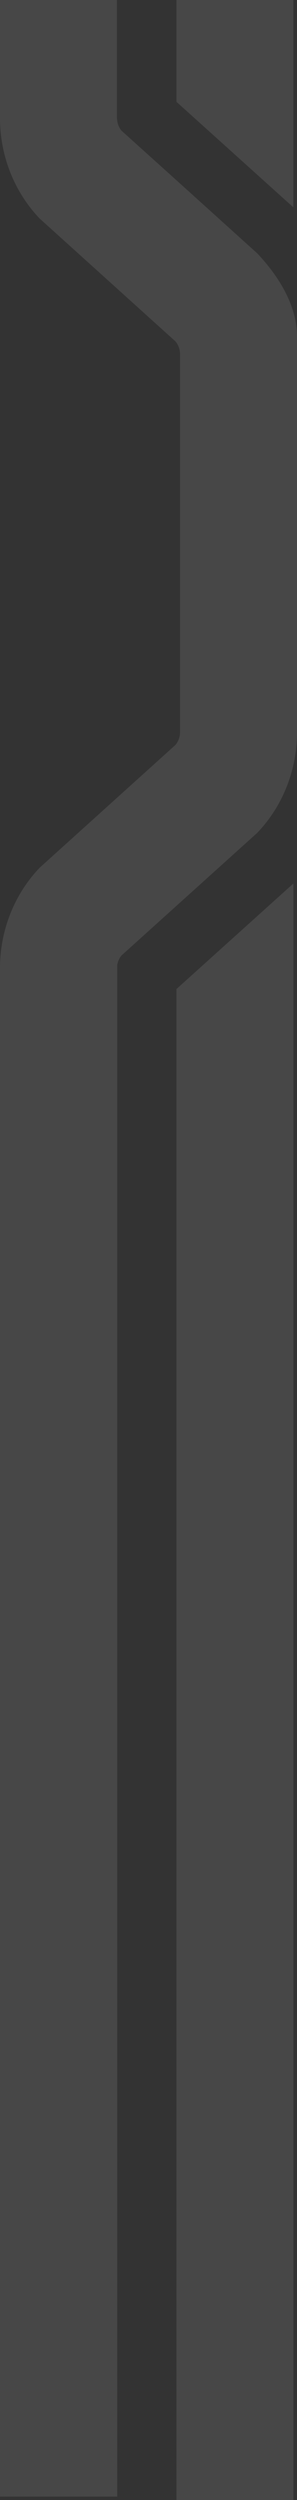 <svg width="65" height="547" viewBox="0 0 65 547" fill="none" xmlns="http://www.w3.org/2000/svg">
<rect x="0" y="0" width="65" height="547" fill="#333333" stroke="none"/>
<path d="M64.207 193.305L64.207 546.999H38.621L38.621 216.394L64.207 193.305Z" fill="white" fill-opacity="0.1"/>
<path d="M38.617 2.14851e-06L64.204 3.24908e-06V45.369L38.617 22.279V2.14851e-06Z" fill="white" fill-opacity="0.1"/>
<path d="M0 216.688L0 211.932C-0.013 207.827 0.748 203.759 2.242 199.966C3.735 196.172 5.931 192.728 8.7 189.832L38.41 162.976C39.057 162.191 39.409 161.186 39.401 160.148L39.401 77.535C39.409 76.497 39.057 75.491 38.41 74.706L8.7 47.837C5.928 44.939 3.731 41.49 2.237 37.692C0.744 33.894 -0.017 29.822 0 25.712L0 0L25.587 1.10043e-06V25.789L25.697 26.689C25.838 27.385 26.141 28.034 26.578 28.579L39.401 40.149L56.288 55.422C61.011 60.423 65 66.851 65 73.601L65 160.148C65.01 164.251 64.245 168.317 62.749 172.108C61.254 175.899 59.058 179.341 56.288 182.234L26.578 209.065C26.104 209.648 25.787 210.354 25.66 211.109L25.66 546.249H0L0 216.663L0 216.688Z" fill="white" fill-opacity="0.1"/>
</svg>
